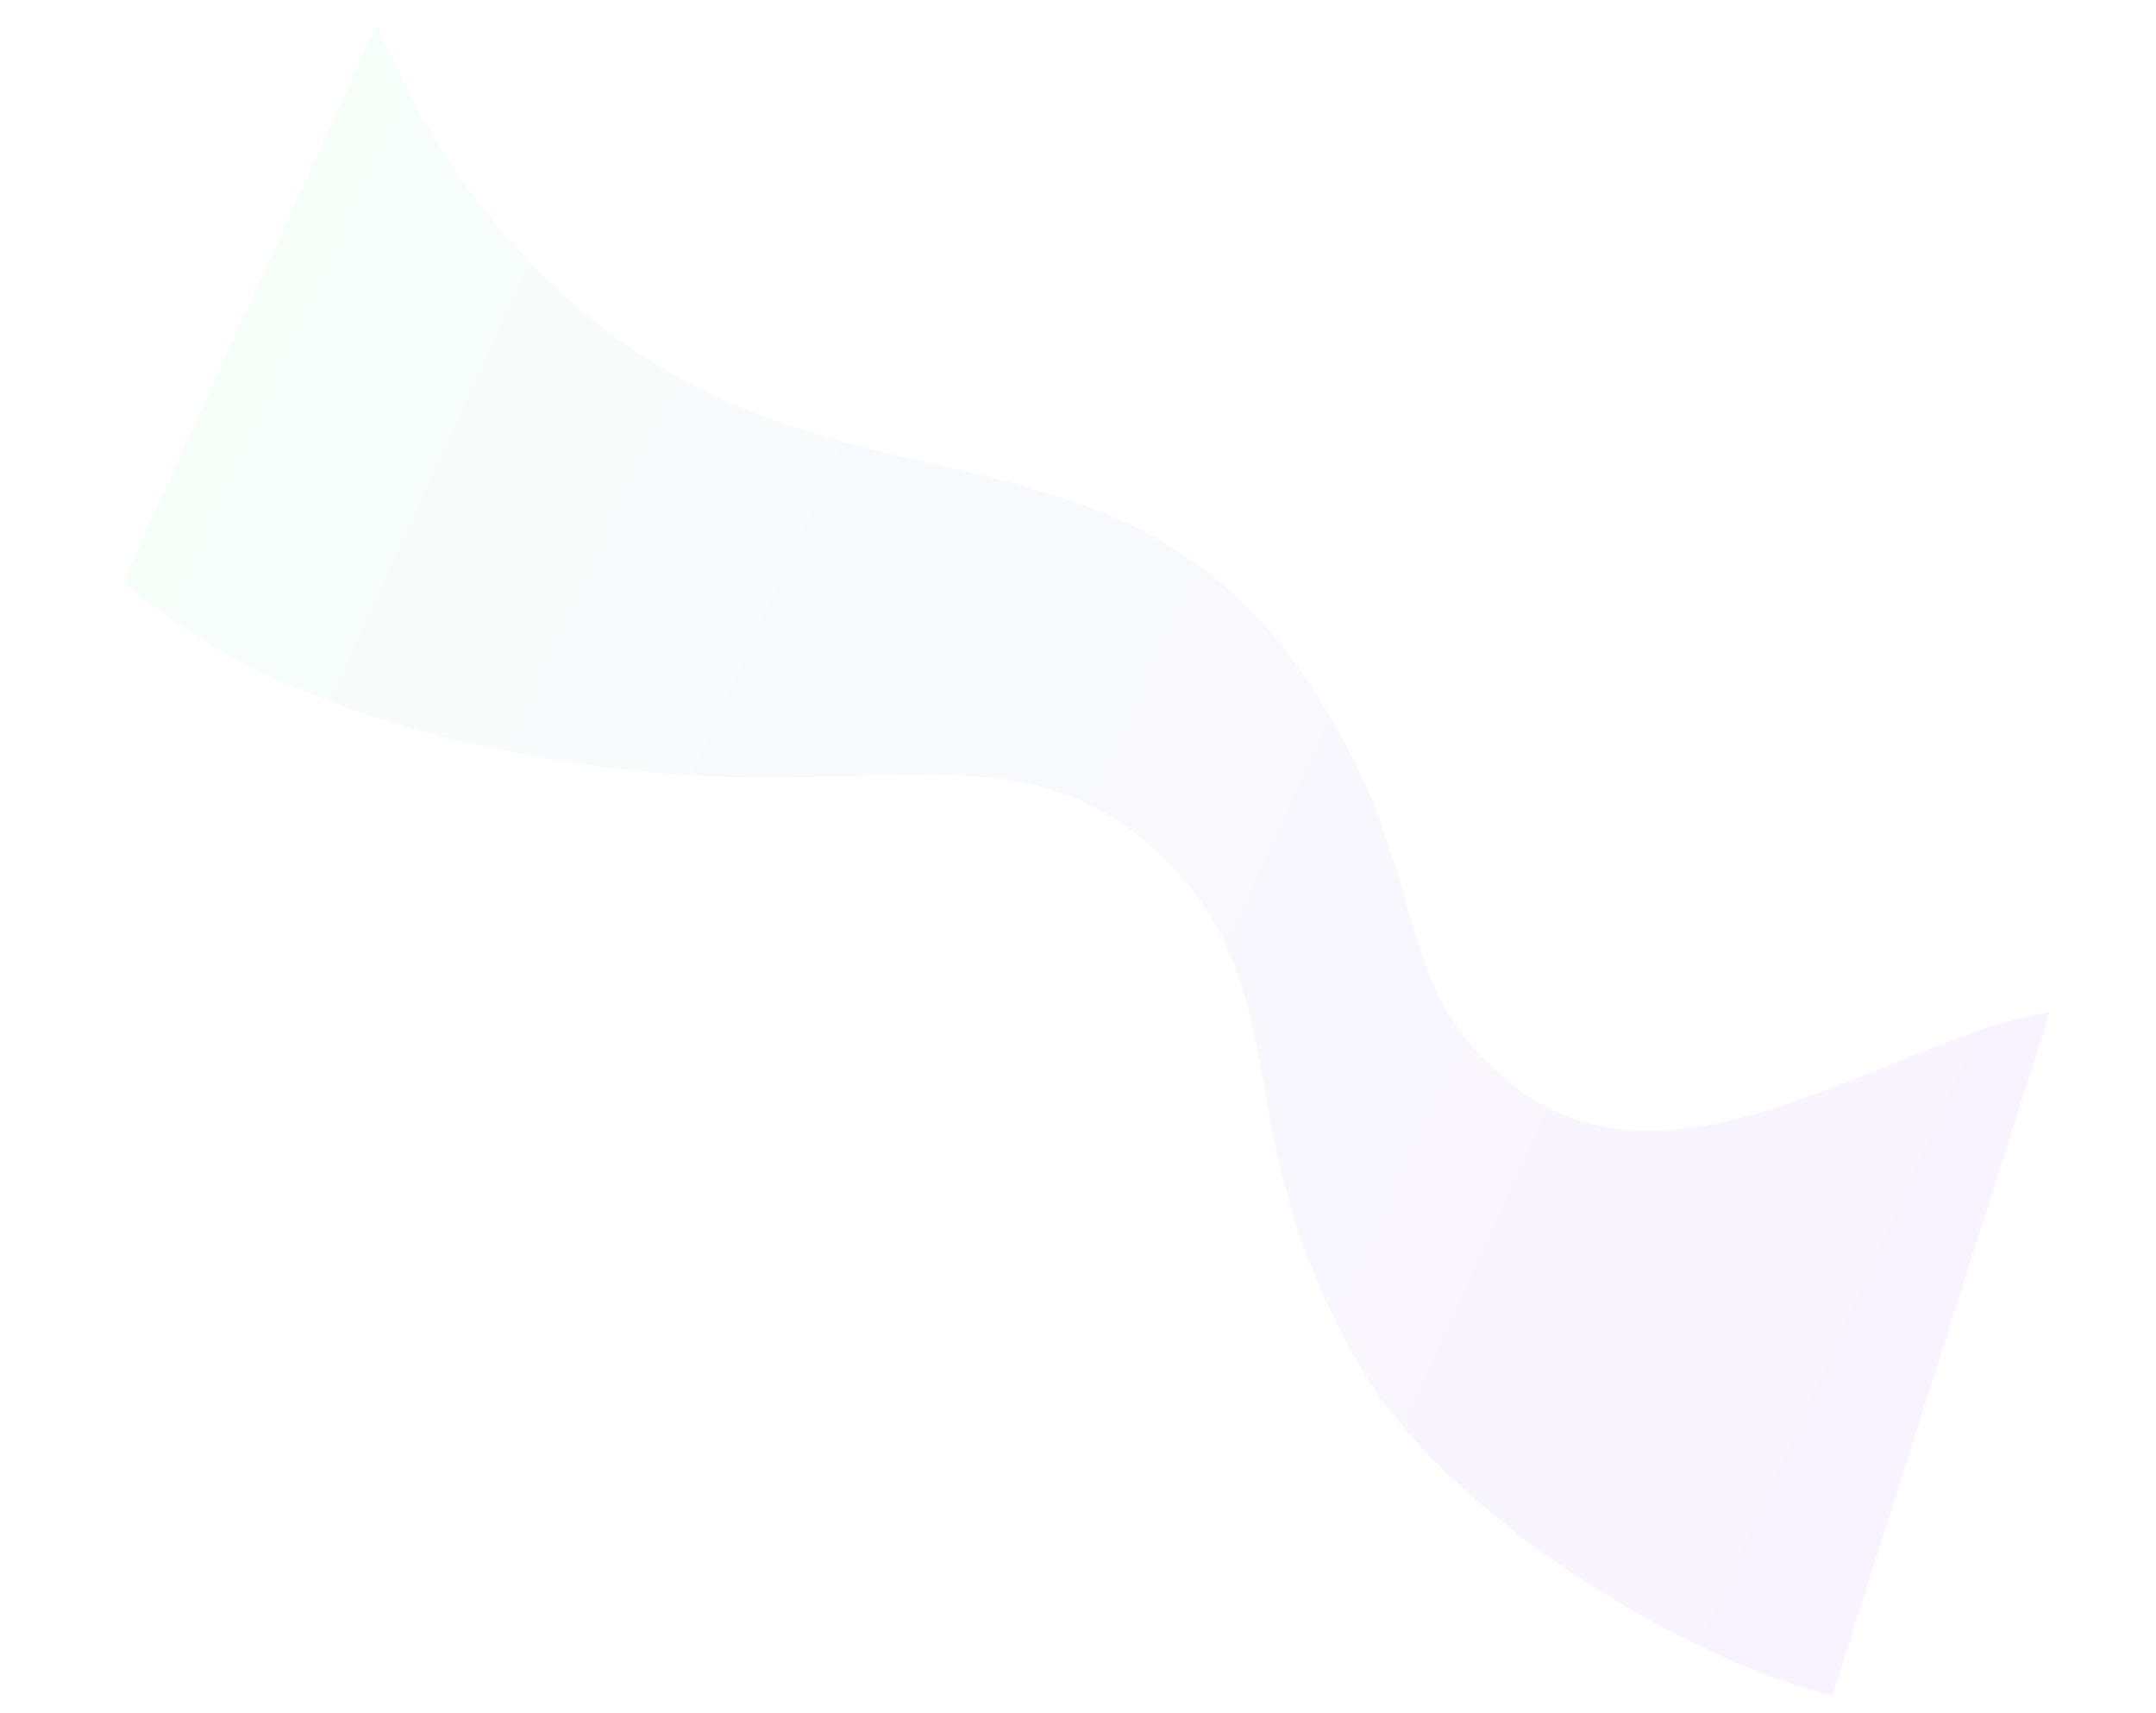 <svg width="3996" height="3174" viewBox="0 0 3996 3174" fill="none" xmlns="http://www.w3.org/2000/svg">
<g opacity="0.09">
<path d="M228.676 1077.61C509.022 1327.58 924.608 1392.01 1075.93 1415.65C1606.66 1498.27 1887.78 1328.6 2154.7 1588.28C2411.98 1838.51 2266.24 2096.55 2520.27 2532.1C2679.92 2805.92 3113.15 3072.86 3396.09 3142L3798.97 1875.81C3516.12 1918.44 3102.9 2246.18 2804.16 2011.56C2561.49 1821.06 2667.85 1630.53 2428.95 1269.89C2049.34 696.851 1488.17 1028.39 965.714 468.74C843.518 337.937 760.736 188.934 698.235 45.537L228.676 1077.61Z" fill="url(#paint0_linear_280_2)"/>
<mask id="mask0_280_2" style="mask-type:luminance" maskUnits="userSpaceOnUse" x="1048" y="412" width="2758" height="1931">
<path d="M3577.71 2342.97L3805.34 780.541L1275.72 412L1048.09 1974.43L3577.71 2342.97Z" fill="white"/>
</mask>
<g mask="url(#mask0_280_2)">
<path d="M246.938 1096.58C527.283 1346.55 942.869 1410.98 1094.2 1434.62C1624.93 1517.24 1906.05 1347.57 2172.96 1607.25C2430.24 1857.48 2284.51 2115.52 2538.53 2551.07C2698.18 2824.89 2984.16 3034.69 3267.11 3103.83L3817.23 1894.77C3534.38 1937.41 3121.16 2265.15 2822.42 2030.53C2579.75 1840.03 2686.11 1649.49 2447.21 1288.85C2067.6 715.82 1506.43 1047.36 983.976 487.708C861.78 356.906 778.997 207.903 716.496 64.505L246.938 1096.58Z" fill="url(#paint1_linear_280_2)"/>
<path style="mix-blend-mode:multiply" d="M3967.56 1563.98C3543.43 1645.05 2841.94 2154.76 2377.46 1780.87C2117.58 1572.05 2189.89 969.706 1785.64 427.89C1722.69 343.533 1371.37 -10.866 817.831 -158.304L498.212 545.132C705.573 508.638 920.715 512.506 1084.77 659.389C1378.32 922.324 1162.84 1334.09 1488.82 1718.02C1802.4 2087.42 2127.03 1853.77 2663.43 2220.99C3045.54 2482.78 3179.5 2806.31 3312.38 3004.67L3967.56 1563.98Z" fill="url(#paint2_linear_280_2)"/>
<path style="mix-blend-mode:multiply" d="M3676.49 2203.99C3292.57 2194.62 2649.06 2272.97 2145.8 1812.32C1877.81 1566.89 1977.97 1469.02 1622.08 1100.35C1321.81 789.783 895.107 490.927 556.229 416.906L270.179 1045.54C547.168 1058.86 1000.71 951.153 1402.04 1244.99C1763.98 1509.76 1641.95 1778.41 2056.8 2064.85C2446.75 2333.7 2600.79 2128.11 3006.66 2417.83C3171.37 2534.69 3301.88 2680.04 3405.92 2798.57L3676.49 2203.99Z" fill="url(#paint3_linear_280_2)"/>
</g>
</g>
<defs>
<linearGradient id="paint0_linear_280_2" x1="3512.76" y1="2504.7" x2="253.82" y2="1022.15" gradientUnits="userSpaceOnUse">
<stop stop-color="#C07CFF"/>
<stop offset="1" stop-color="#9DF2CA"/>
</linearGradient>
<!-- <linearGradient id="paint1_linear_280_2" x1="3531.02" y1="2523.67" x2="272.081" y2="1041.12" gradientUnits="userSpaceOnUse">
<stop stop-color="#C07CFF"/>
<stop offset="1" stop-color="#9DF2CA"/>
</linearGradient> -->
<!-- <linearGradient id="paint2_linear_280_2" x1="581.54" y1="361.087" x2="3840.42" y2="1843.61" gradientUnits="userSpaceOnUse">
<stop stop-color="#C07CFF"/>
<stop offset="1" stop-color="#9DF2CA"/>
</linearGradient> -->
<!-- <linearGradient id="paint3_linear_280_2" x1="4372.93" y1="1342.61" x2="947.273" y2="1426.86" gradientUnits="userSpaceOnUse">
<stop stop-color="#C07CFF"/>
<stop offset="1" stop-color="#9DF2CA"/>
</linearGradient> -->
</defs>
</svg>
